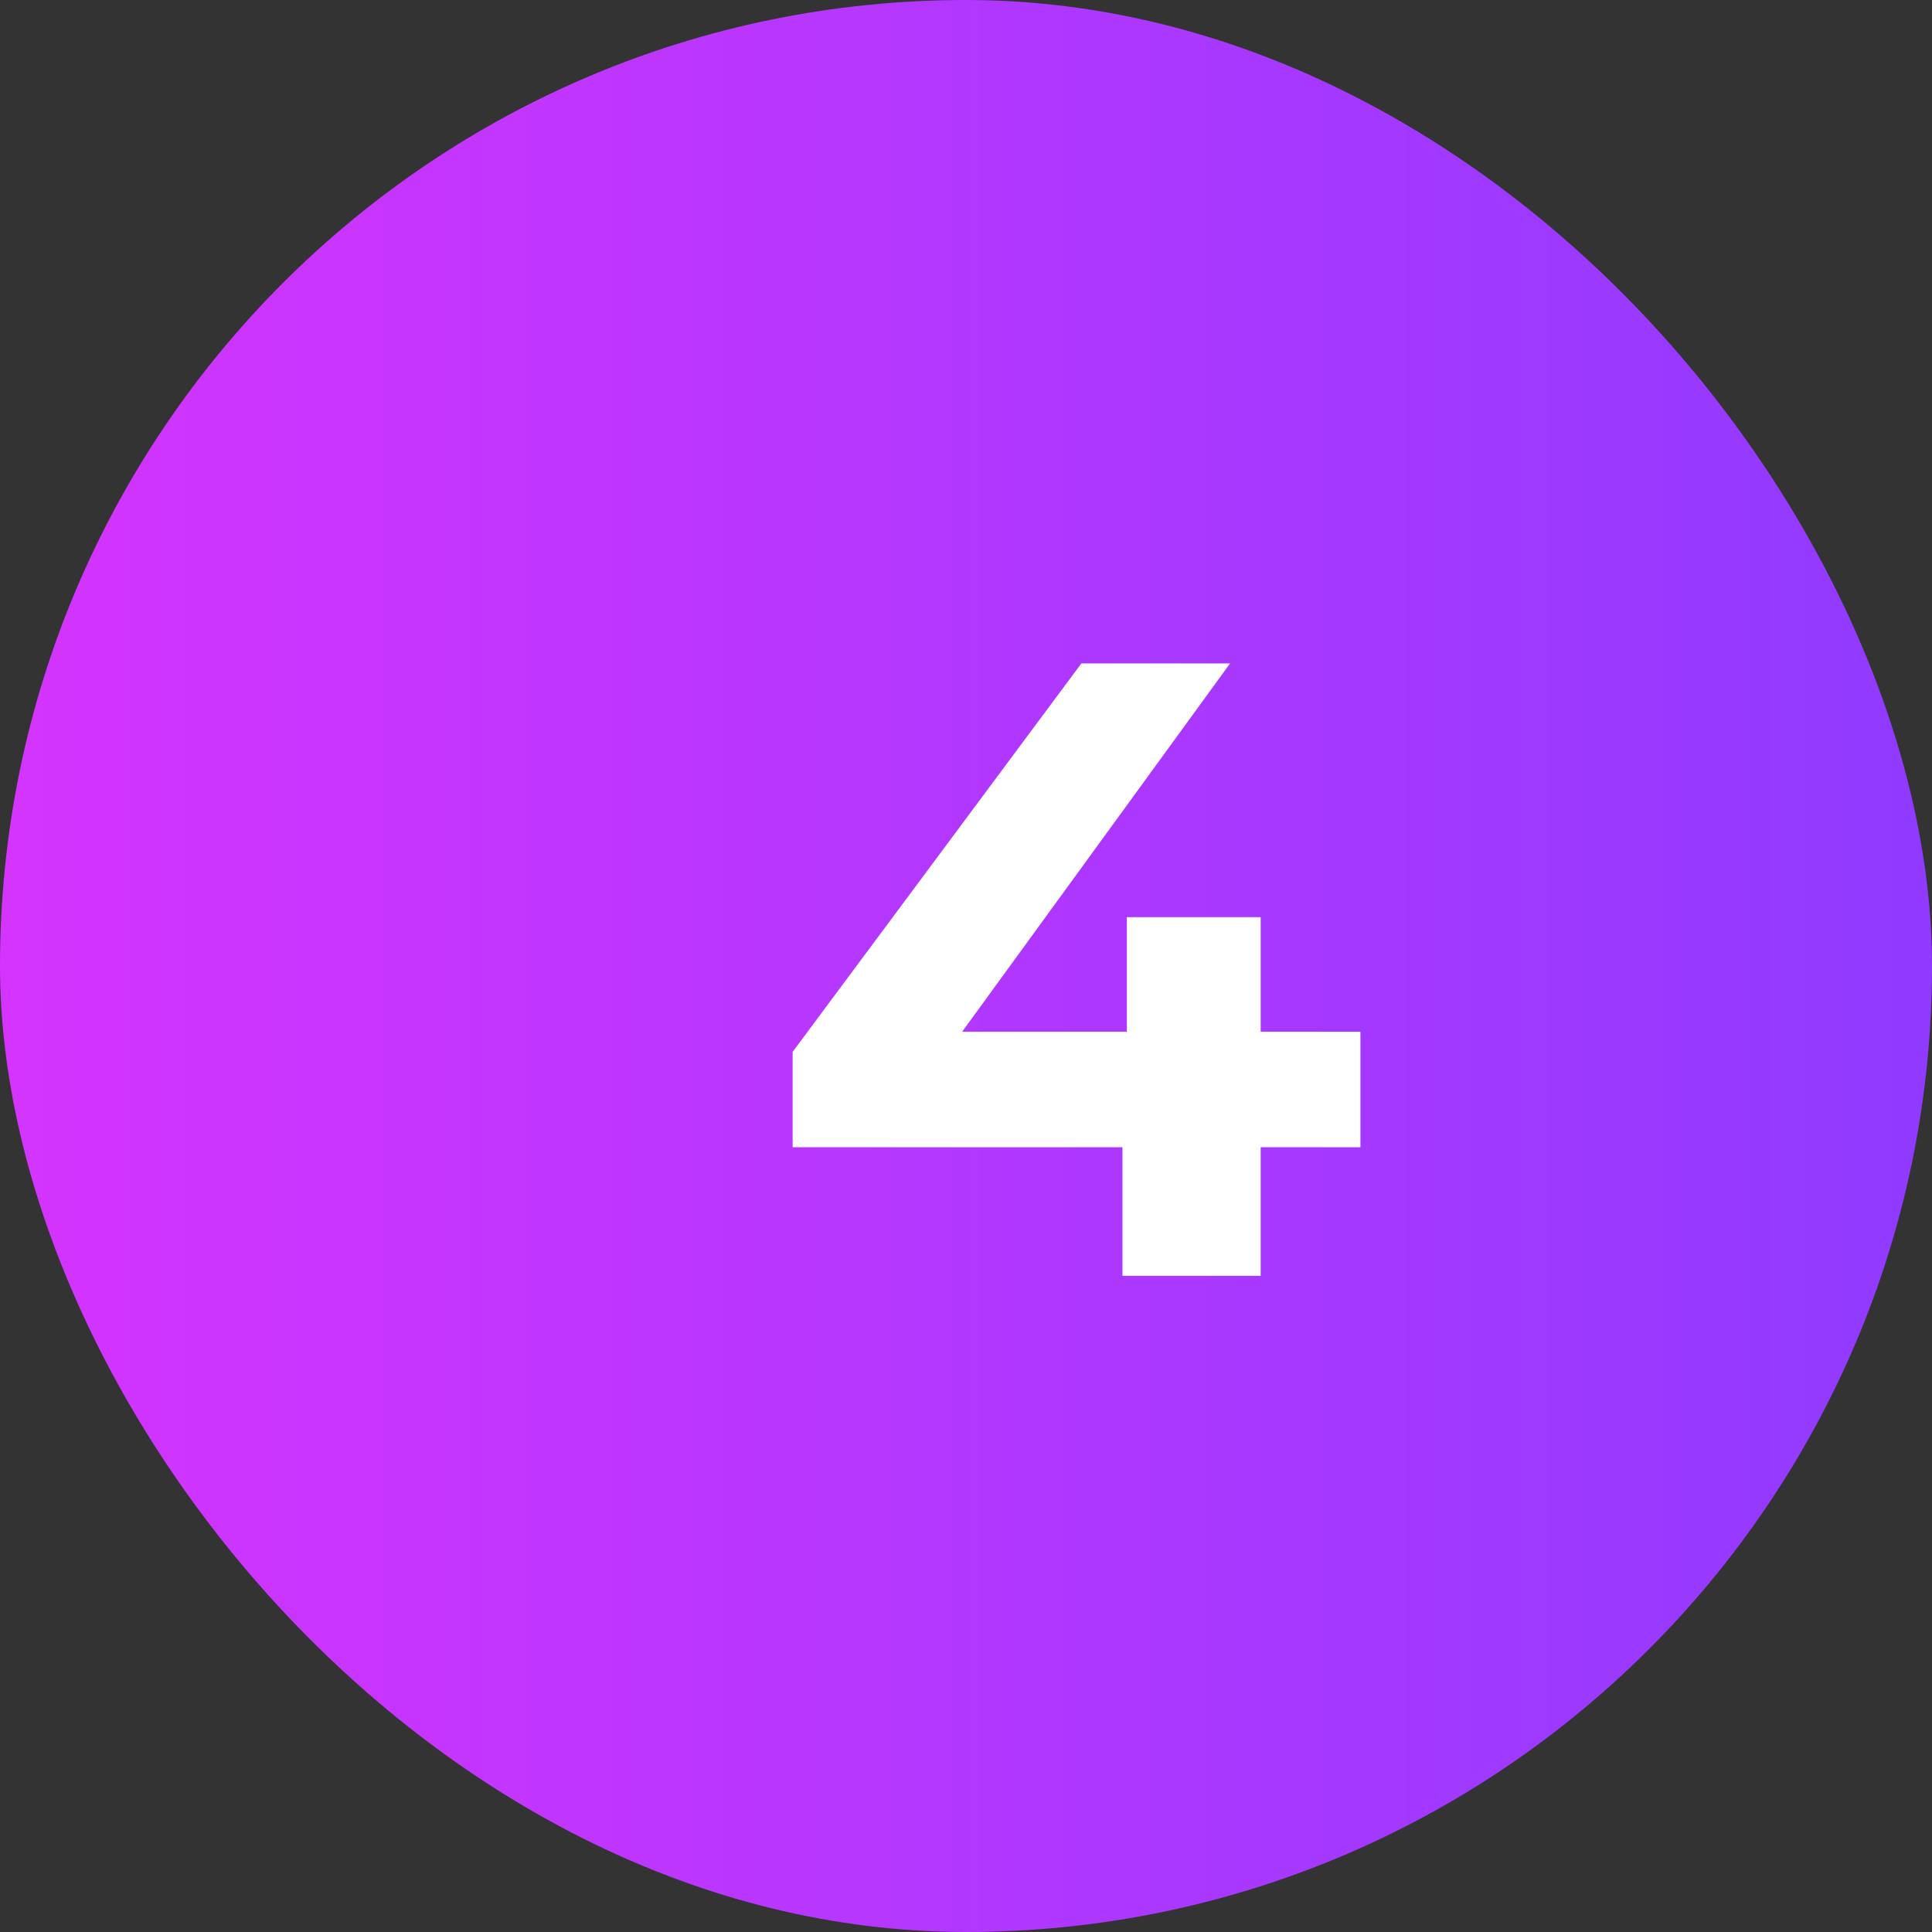 <svg width="53" height="53" viewBox="0 0 53 53" fill="none" xmlns="http://www.w3.org/2000/svg">
<rect x="0" y="0" width="53" height="53" fill="#333333" stroke="none"/>
<rect width="53" height="53" rx="26.5" fill="url(#paint0_linear_12_93)"/>
<path d="M21.744 31.472V28.856L29.664 18.2H33.744L25.992 28.856L24.096 28.304H37.32V31.472H21.744ZM30.792 35V31.472L30.912 28.304V25.16H34.584V35H30.792Z" fill="white"/>
<defs>
<linearGradient id="paint0_linear_12_93" x1="53" y1="0" x2="0" y2="0" gradientUnits="userSpaceOnUse">
<stop stop-color="#903AFF"/>
<stop offset="1" stop-color="#D434FE"/>
</linearGradient>
</defs>
</svg>
